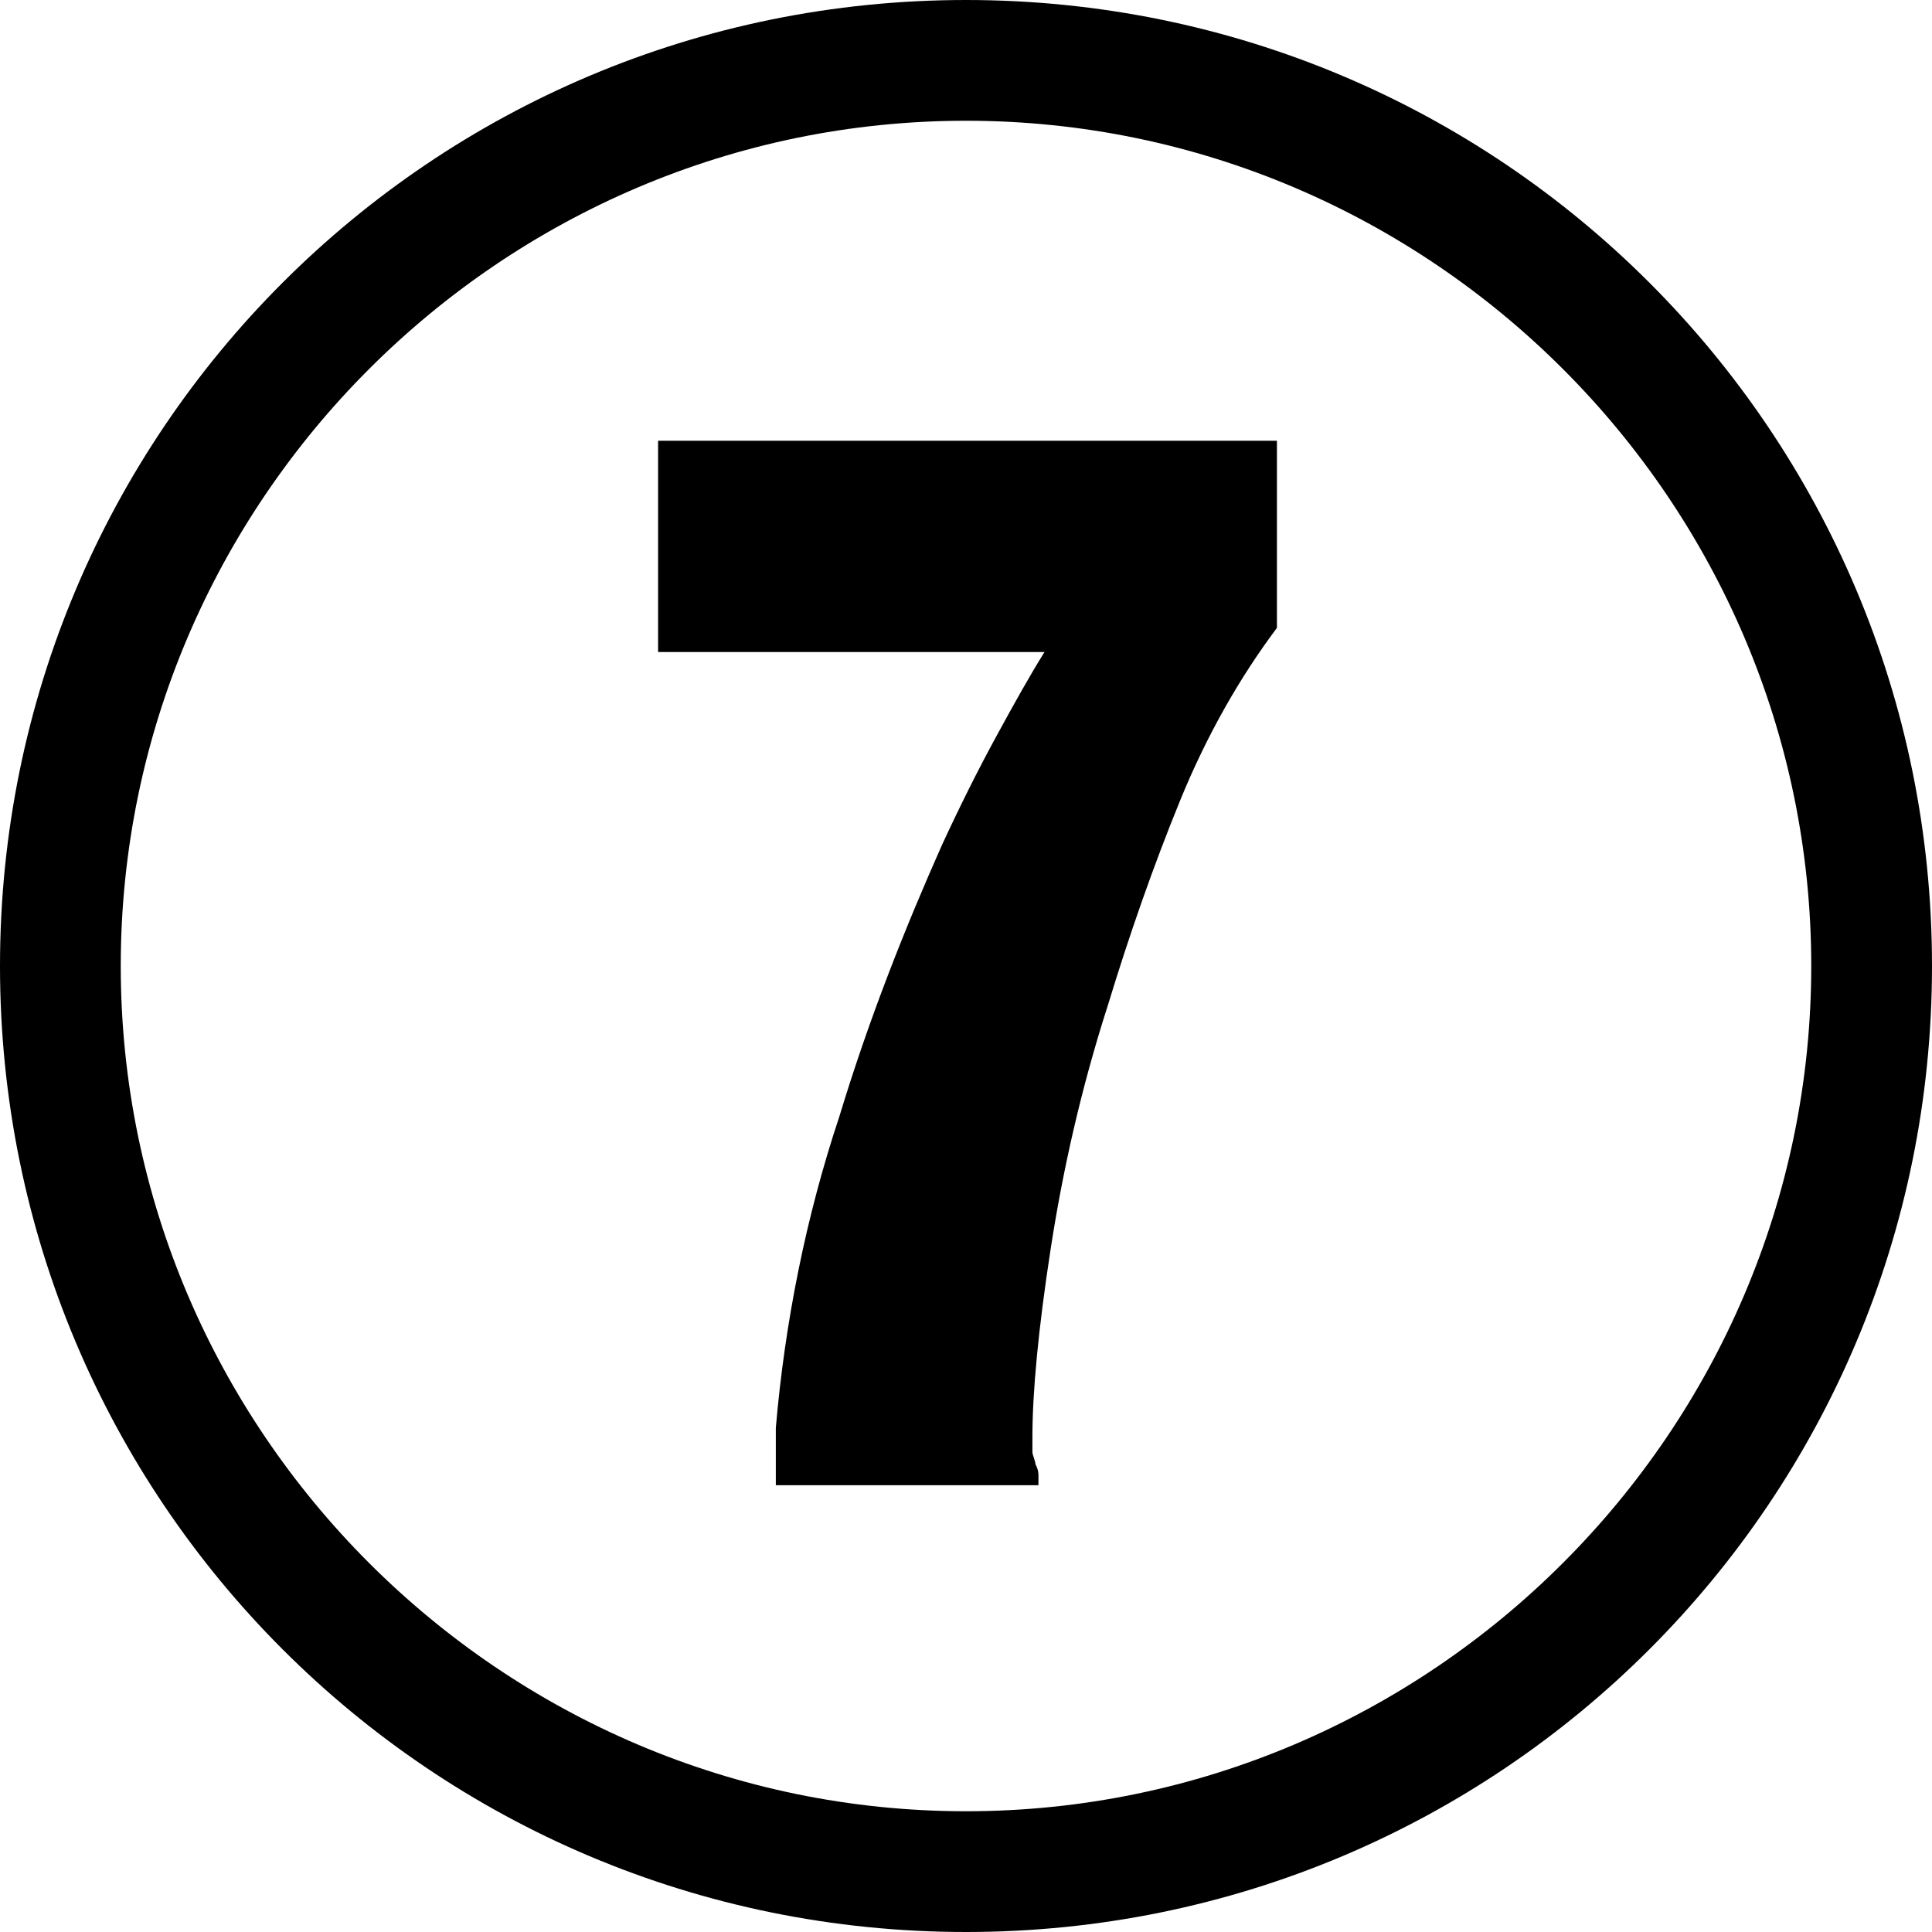 <?xml version="1.0" encoding="utf-8"?>
<!-- Generator: Adobe Illustrator 19.0.0, SVG Export Plug-In . SVG Version: 6.00 Build 0)  -->
<svg version="1.1" id="图层_1" xmlns="http://www.w3.org/2000/svg" xmlns:xlink="http://www.w3.org/1999/xlink" x="0px" y="0px"
	 viewBox="0 0 64 64" style="enable-background:new 0 0 64 64;" xml:space="preserve">
<g id="XMLID_2_">
	<path id="XMLID_10_" d="M32,0C14.3,0,0,14.3,0,32s14.3,32,32,32s32-14.3,32-32S49.7,0,32,0z M32,60C16.6,60,4,47.4,4,32
		S16.6,4,32,4s28,12.6,28,28S47.4,60,32,60z"/>
	<path id="XMLID_11_" d="M21.8,21.6l12.8,0c-0.5,0.8-1,1.7-1.6,2.8c-0.6,1.1-1.2,2.3-1.8,3.6c-1.2,2.7-2.4,5.7-3.4,9
		c-1.1,3.3-1.8,6.8-2.1,10.3c0,0.3,0,0.6,0,1c0,0.3,0,0.6,0,0.9l8.7,0c0-0.1,0-0.2,0-0.3c0-0.1,0-0.2-0.1-0.4c0-0.1-0.1-0.3-0.1-0.4
		c0-0.1,0-0.3,0-0.5c0-1.5,0.2-3.6,0.6-6.2s1-5.3,1.9-8.1c0.7-2.3,1.5-4.6,2.4-6.8c0.9-2.2,2-4.1,3.2-5.7v-6.2H21.8V21.6z"/>
</g>
</svg>
